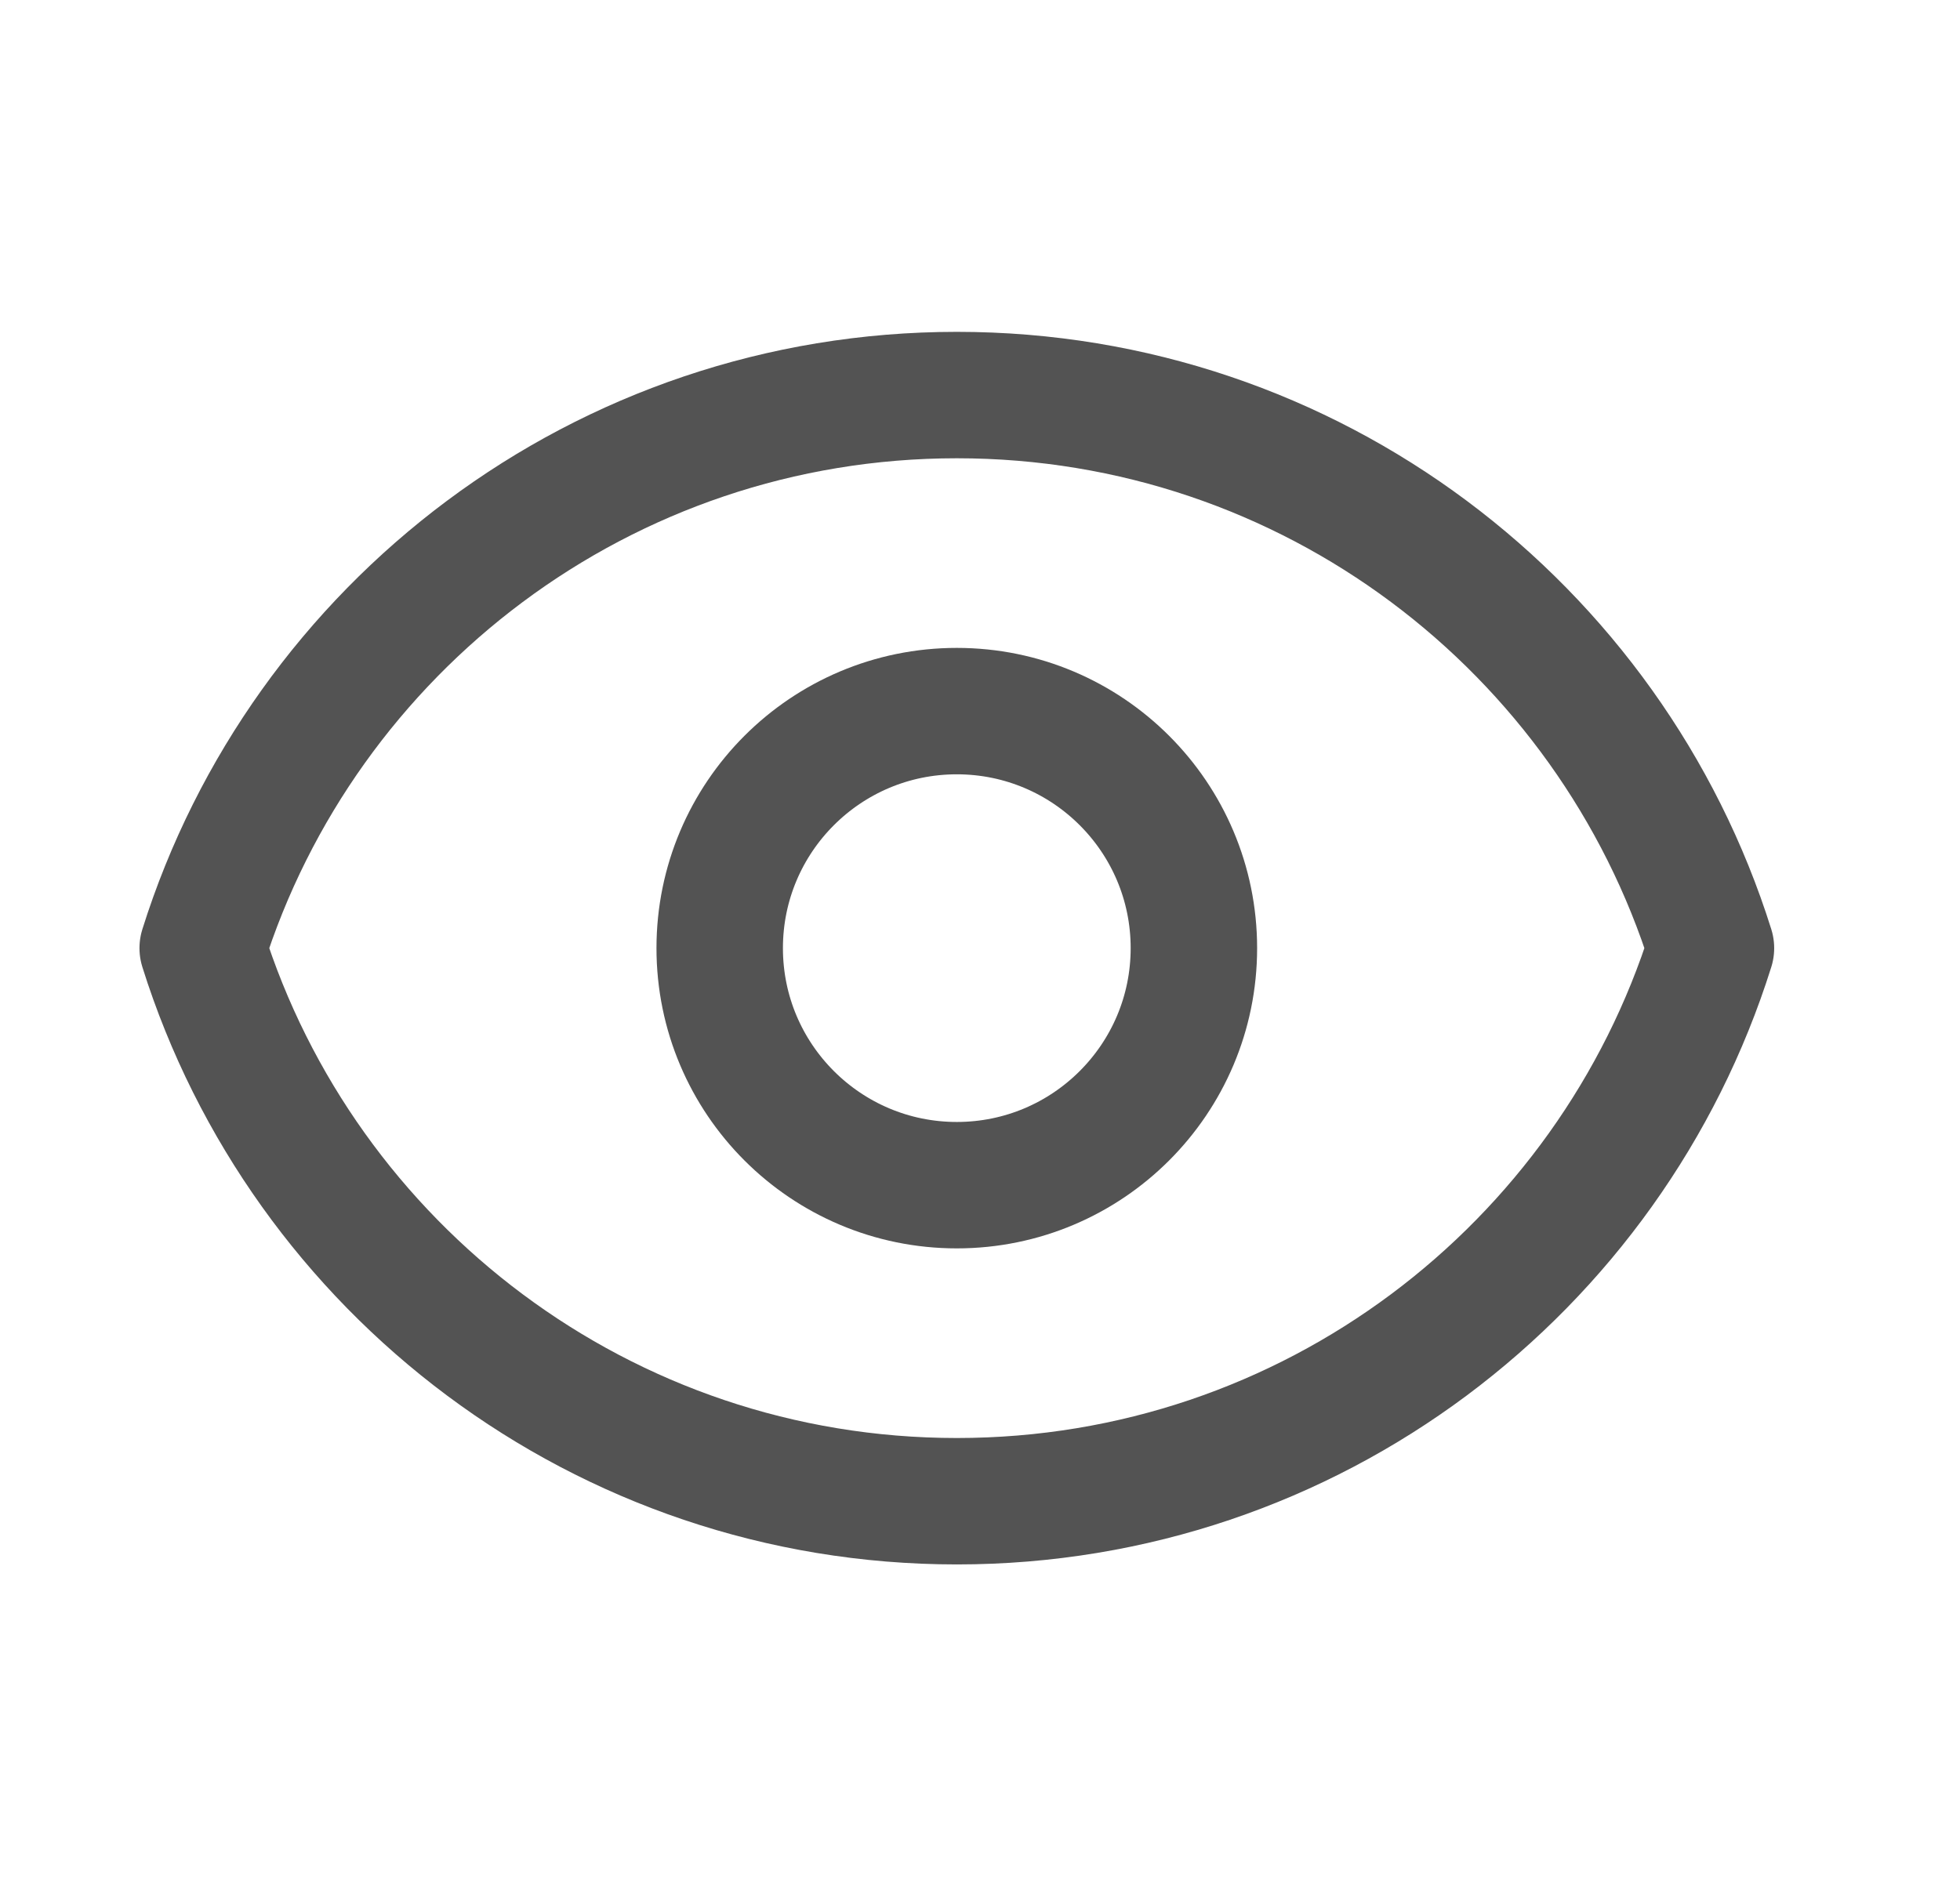 <svg width="31" height="30" viewBox="0 0 31 30" fill="none" xmlns="http://www.w3.org/2000/svg">
    <path d="M18.883 15C18.883 17.071 17.204 18.75 15.133 18.75C13.062 18.75 11.383 17.071 11.383 15C11.383 12.929 13.062 11.25 15.133 11.25C17.204 11.25 18.883 12.929 18.883 15Z" stroke="#535353" stroke-width="2" stroke-linecap="round" stroke-linejoin="round"/>
    <path d="M3.206 15C4.799 9.929 9.537 6.25 15.134 6.25C20.731 6.25 25.469 9.929 27.061 15C25.469 20.071 20.731 23.75 15.134 23.75C9.537 23.75 4.799 20.071 3.206 15Z" stroke="#535353" stroke-width="2" stroke-linecap="round" stroke-linejoin="round"/>
</svg>
